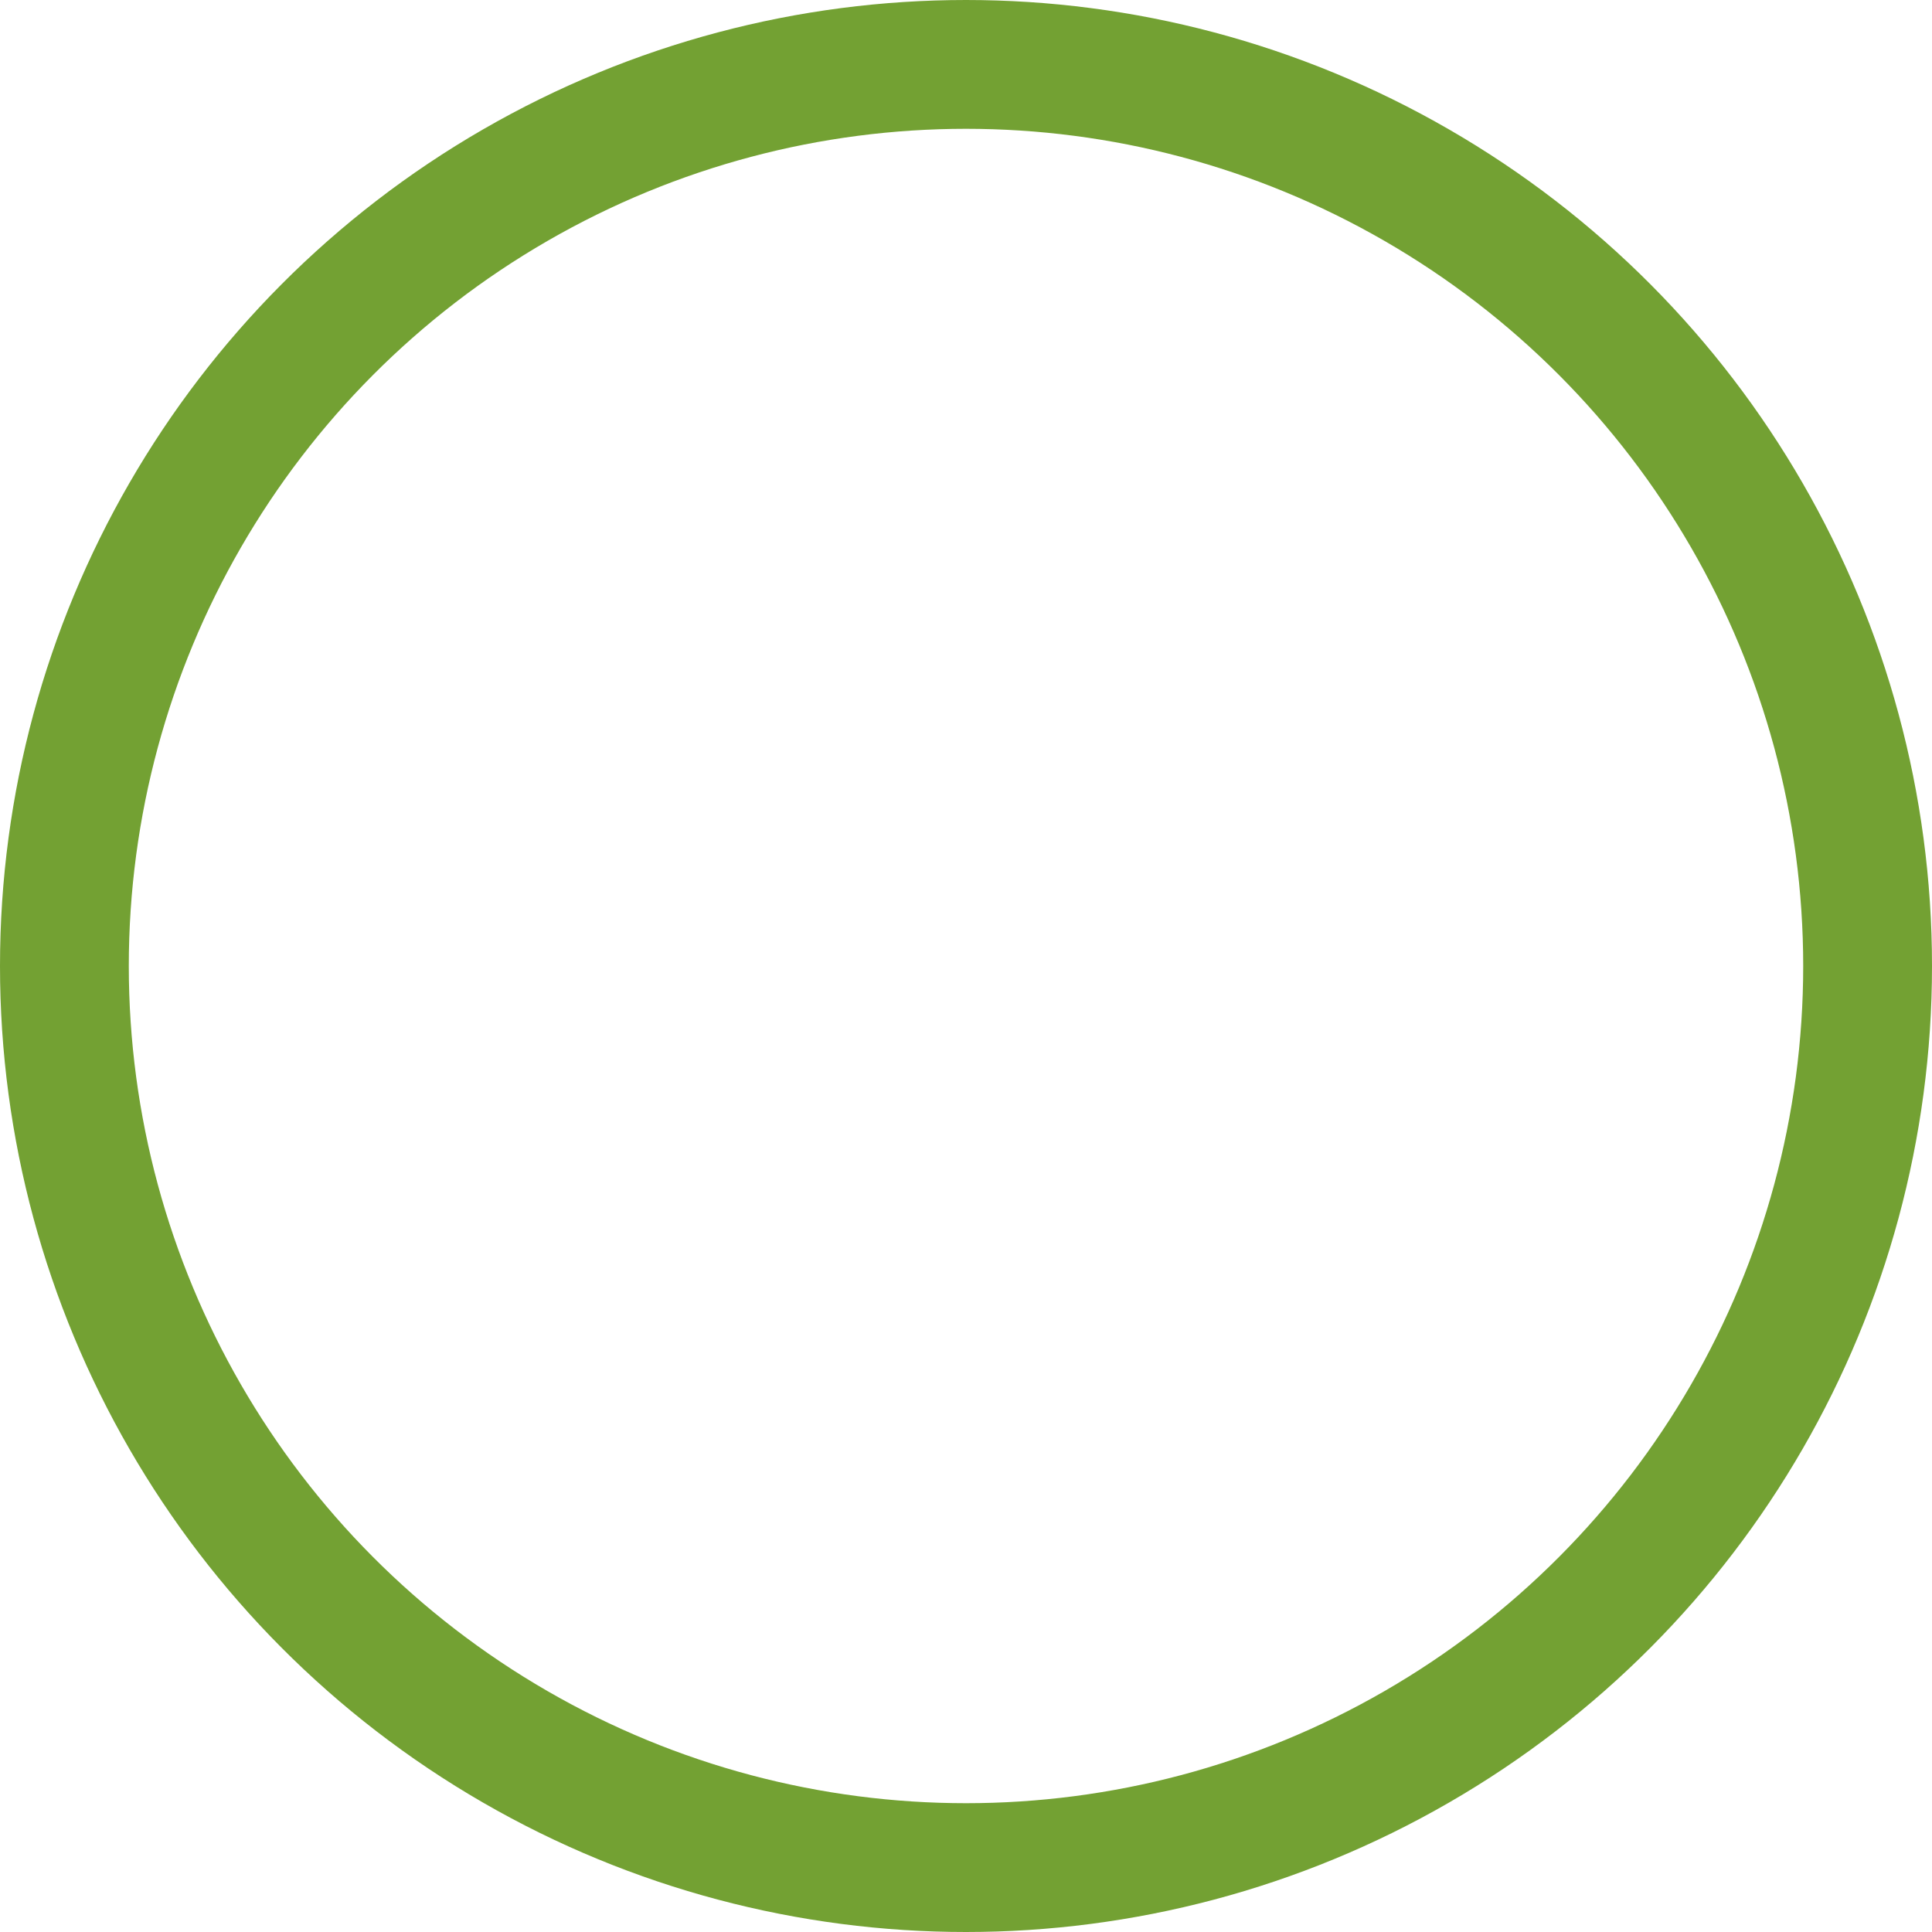 <svg xmlns="http://www.w3.org/2000/svg" width="15" height="15" viewBox="0 0 15 15">
  <g id="Ellipse_8" data-name="Ellipse 8" fill="none" stroke="#73a133" stroke-width="1">
    <circle cx="7.5" cy="7.5" r="7.5" stroke="none"/>
    <circle cx="7.5" cy="7.5" r="7" fill="none"/>
  </g>
</svg>
